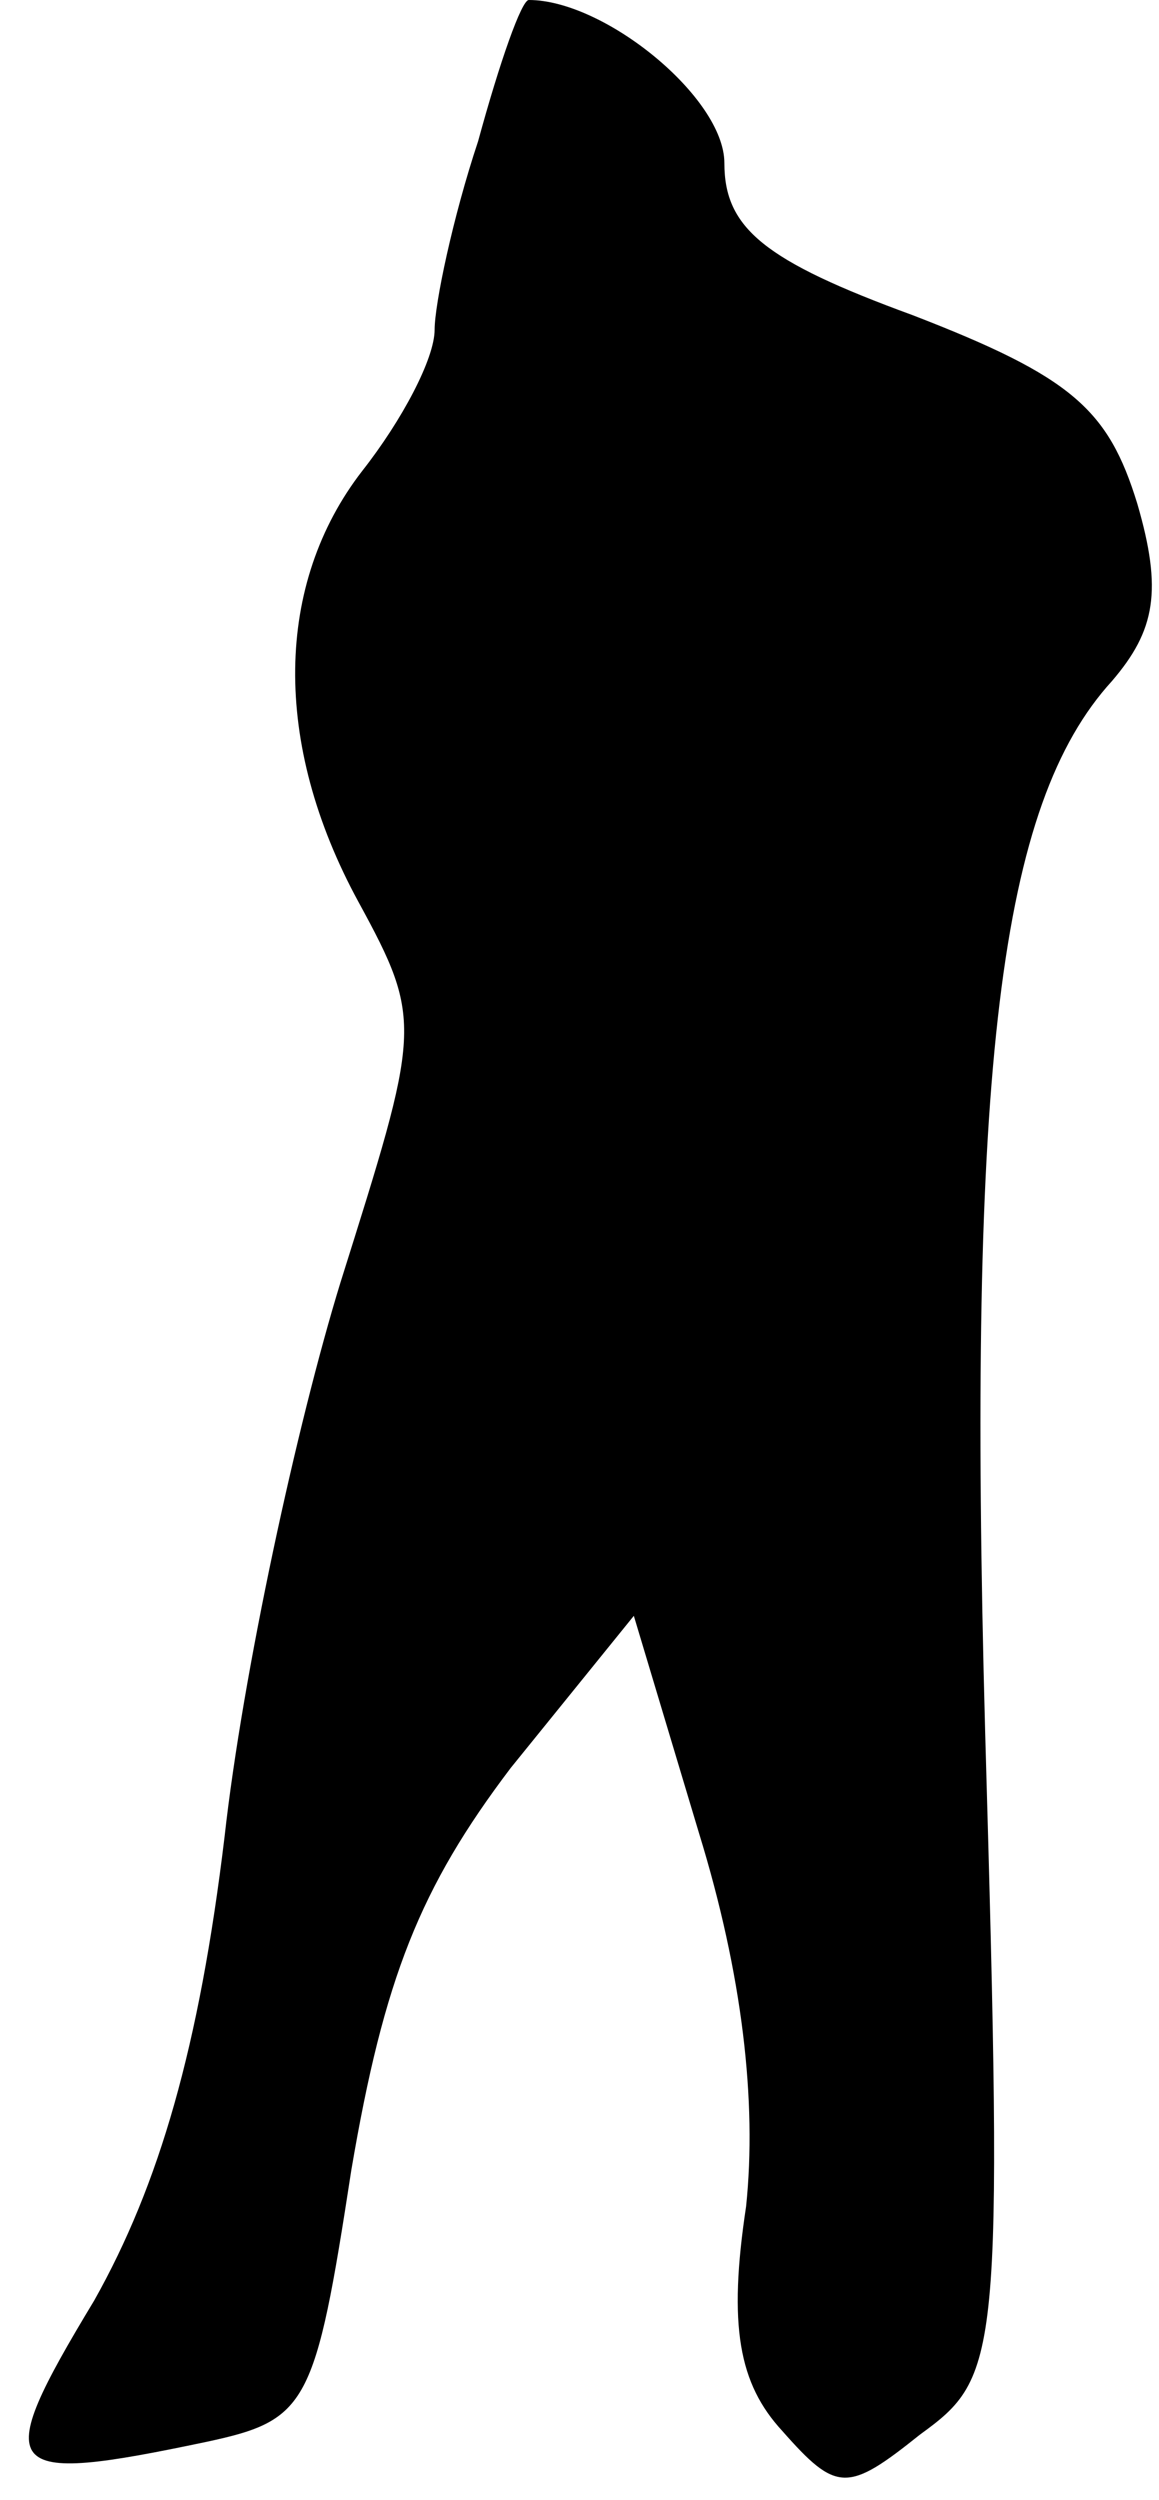 <?xml version="1.0" standalone="no"?>
<!DOCTYPE svg PUBLIC "-//W3C//DTD SVG 20010904//EN"
 "http://www.w3.org/TR/2001/REC-SVG-20010904/DTD/svg10.dtd">
<svg version="1.0" xmlns="http://www.w3.org/2000/svg"
 width="32pt" height="69pt" viewBox="0 0 32 69"
 preserveAspectRatio="xMidYMid meet">
<g transform="translate(0,69) scale(0.1,-0.1)"
fill="#000000" stroke="none">
<path fill="#000000" stroke="none" d="M132 651 c-7 -21 -12 -45 -12 -52 0 -8
-9 -25 -20 -39 -24 -31 -25 -75 -1 -119 18 -33 17 -35 -5 -105 -12 -39 -27
-108 -32 -153 -7 -58 -18 -96 -36 -128 -29 -48 -26 -51 31 -39 28 6 30 10 40
75 9 53 19 78 44 111 l34 42 18 -60 c12 -39 16 -74 13 -103 -5 -33 -2 -49 10
-62 15 -17 18 -17 38 -1 22 16 23 20 18 194 -5 184 4 256 35 290 12 14 14 25
7 49 -8 26 -18 35 -62 52 -41 15 -52 24 -52 42 0 18 -33 45 -54 45 -2 0 -8
-17 -14 -39z"/>
</g>
</svg>
